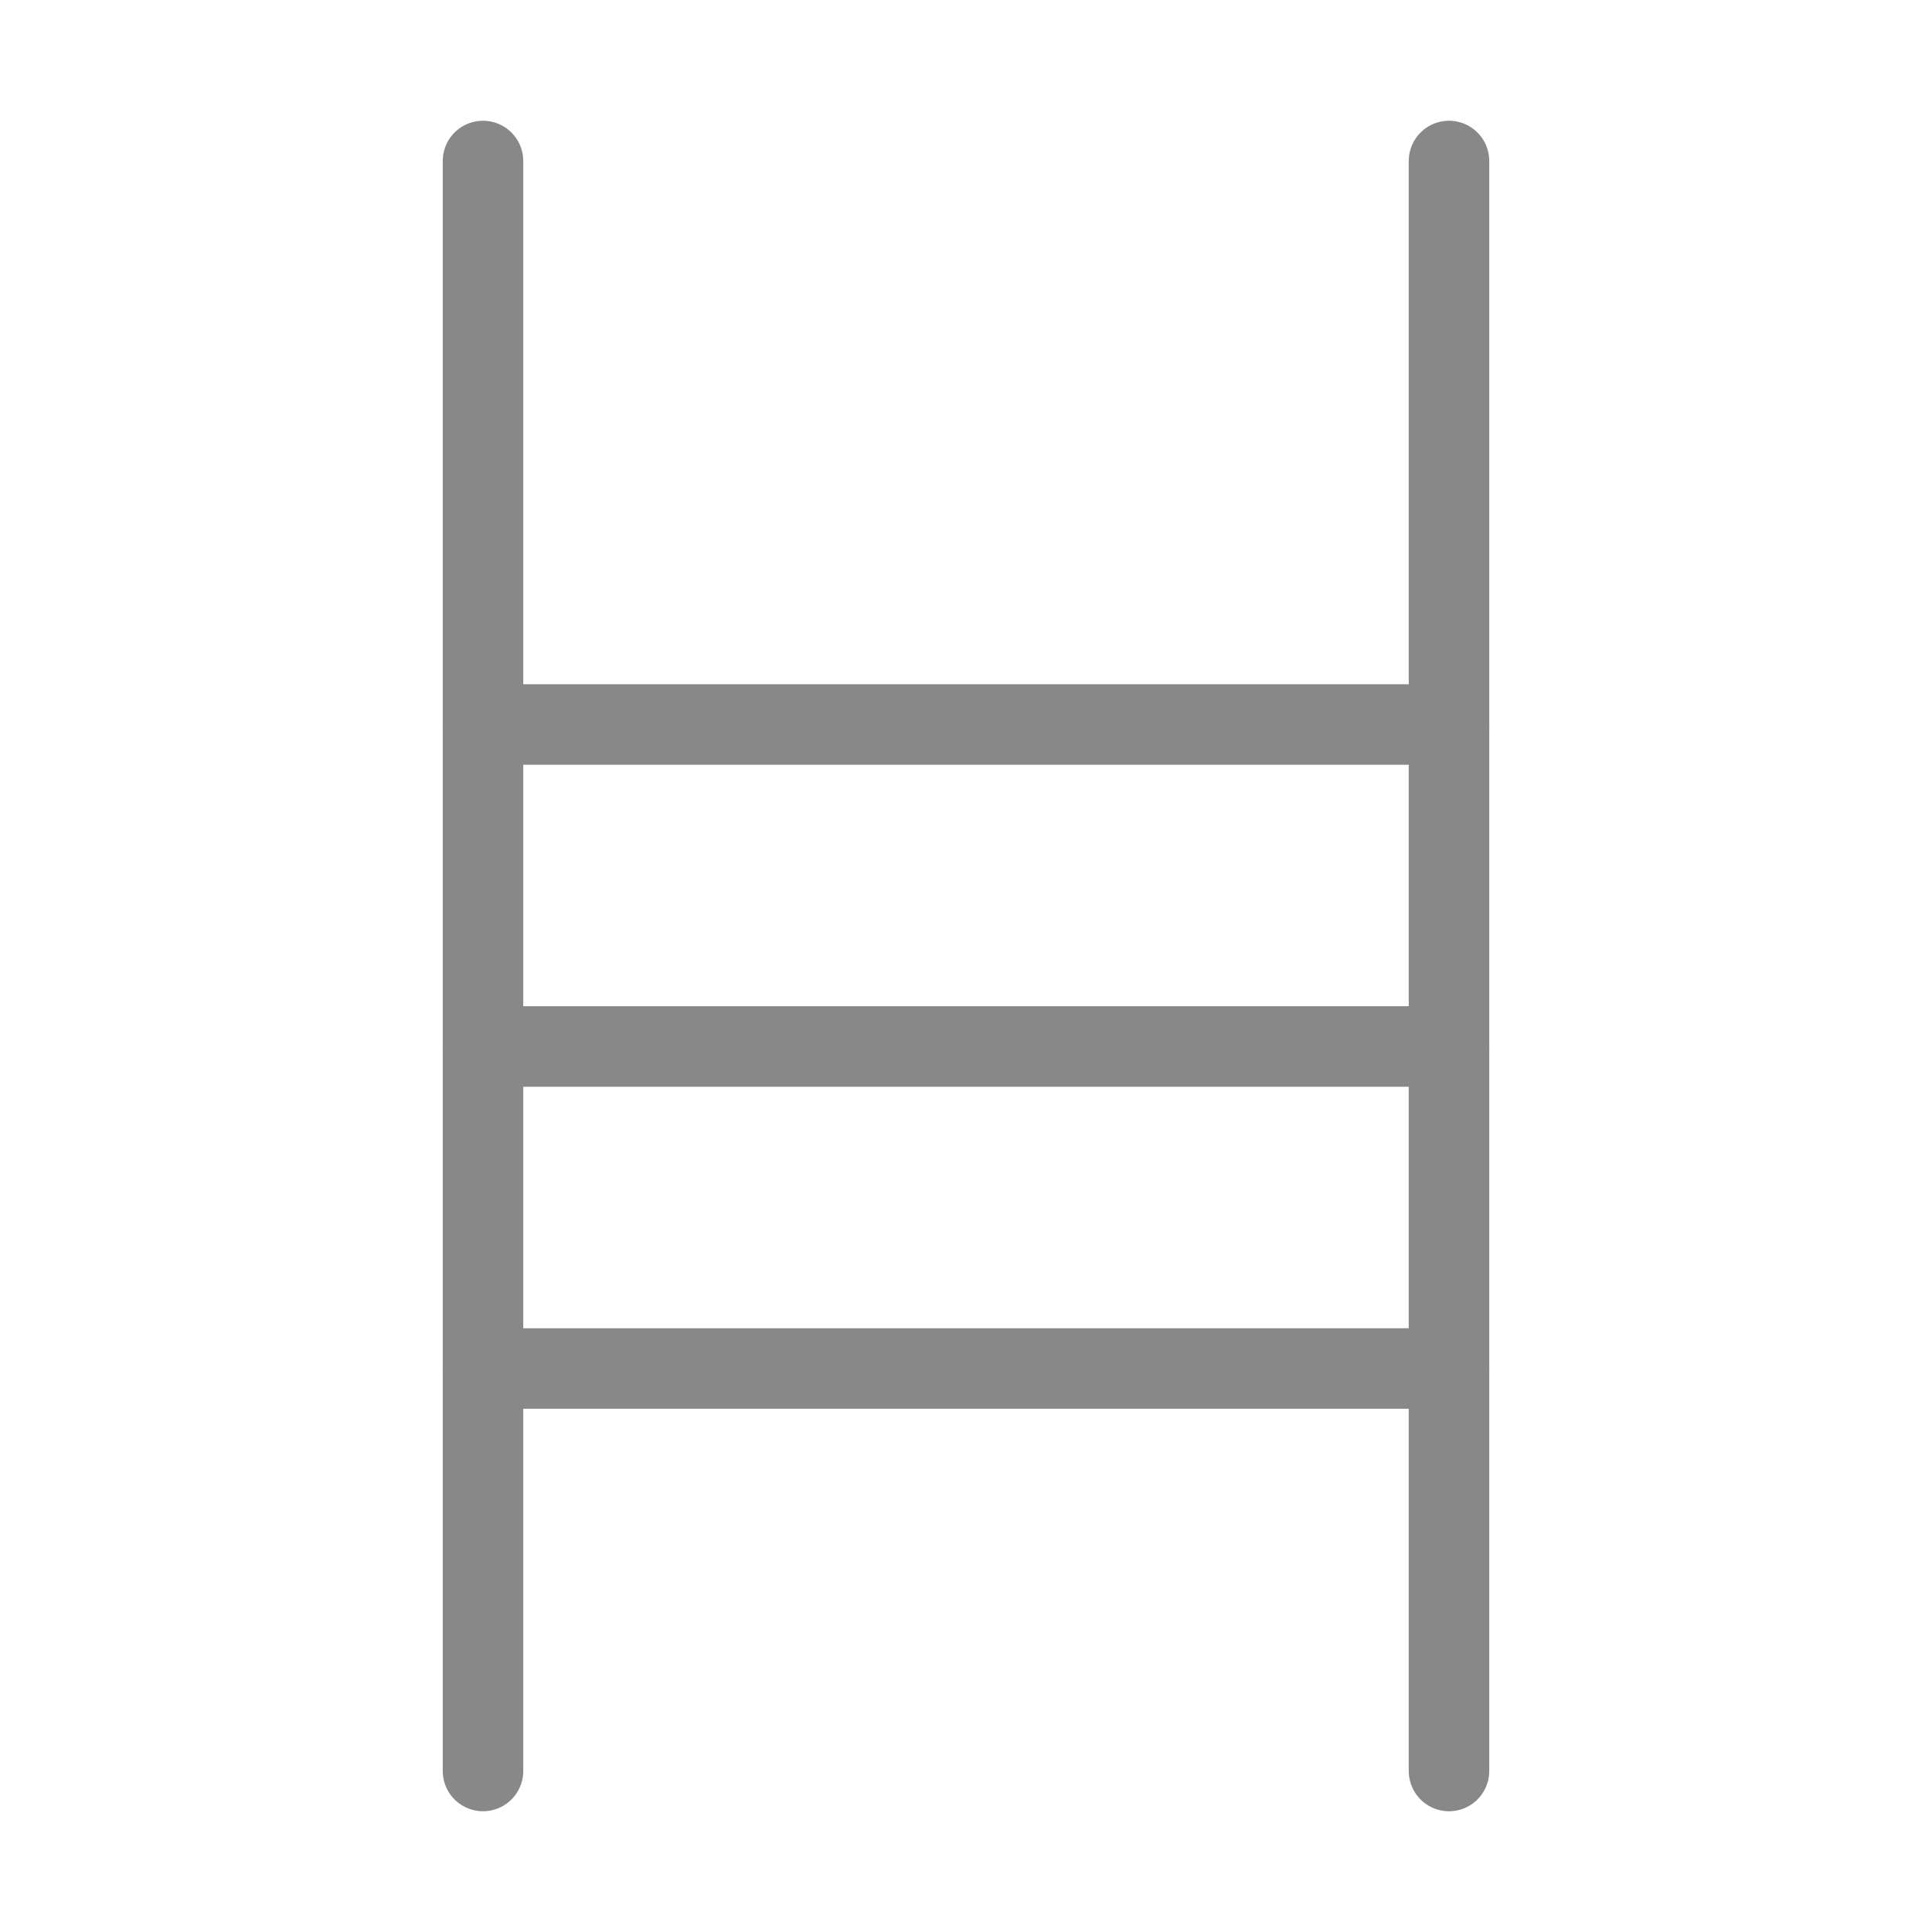 
<svg xmlns="http://www.w3.org/2000/svg" width="80" height="80" viewBox="0 0 24 24" fill="none" stroke="#888" stroke-width="1" stroke-linecap="round" stroke-linejoin="round"><path d="M6 2v20"></path><path d="M18 2v20"></path><path d="M6 13h12"></path><path d="M6 9h12"></path><path d="M6 17h12"></path></svg>
